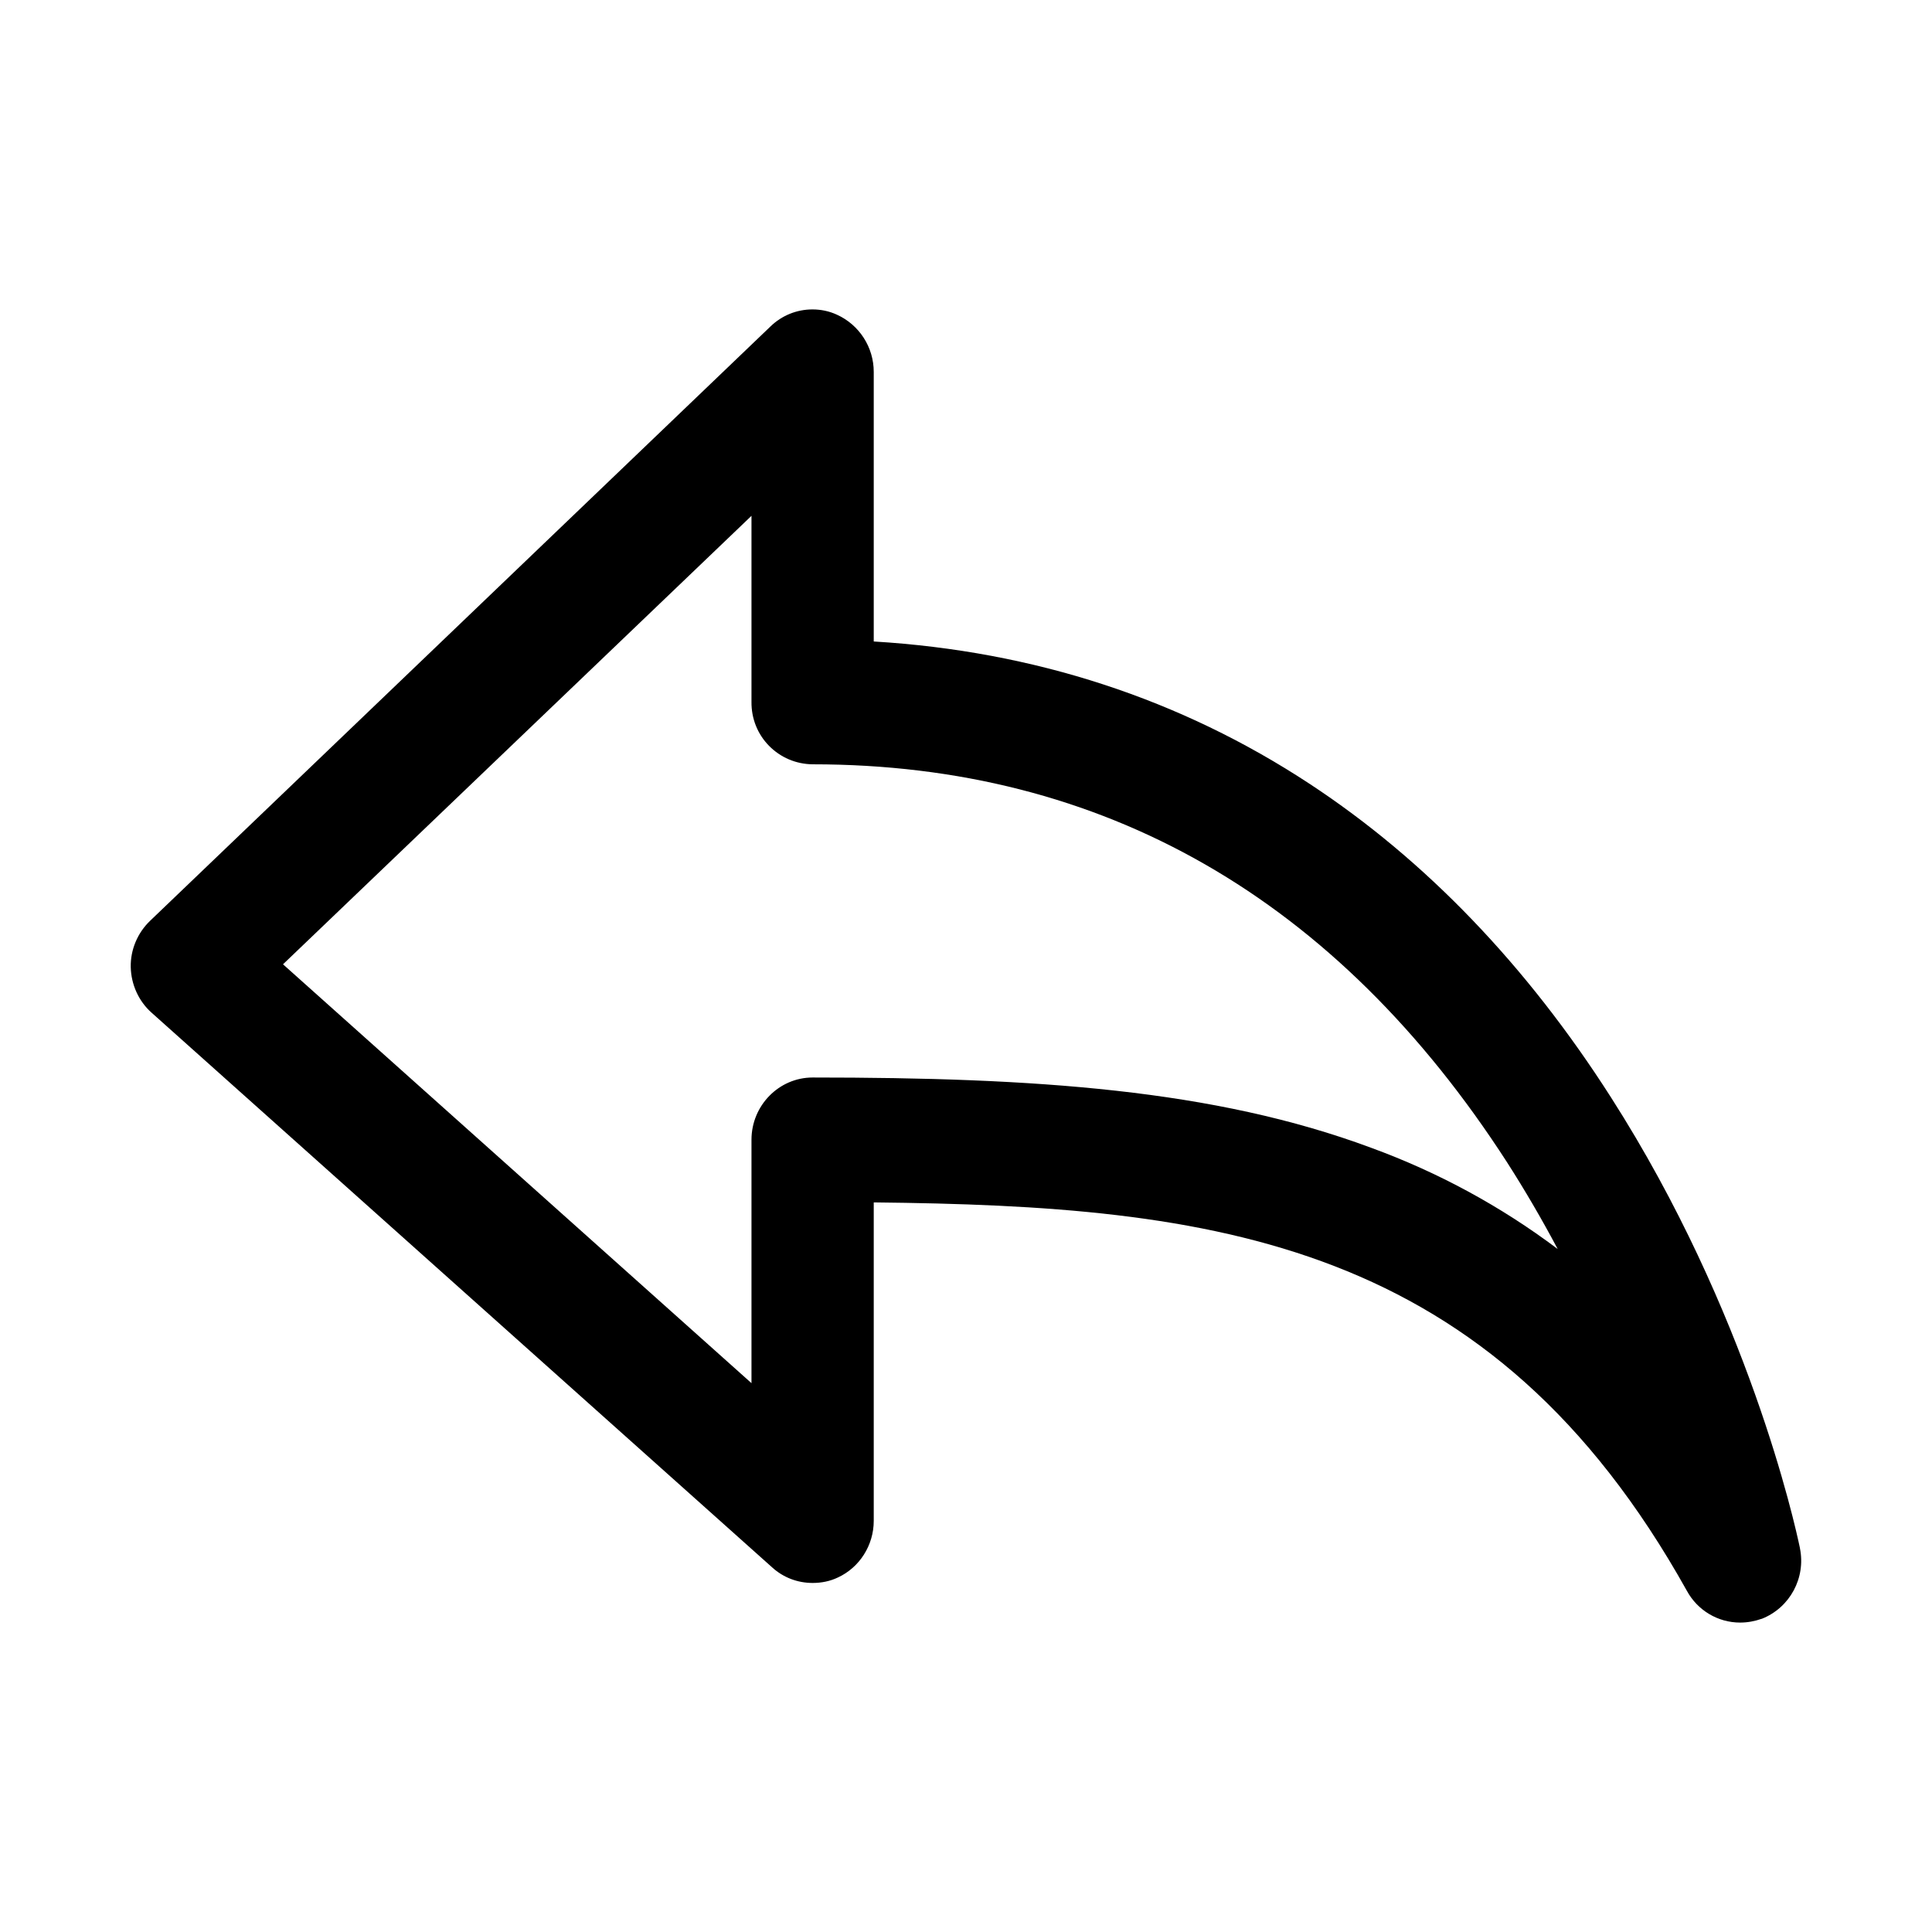 <svg t="1662349323757" class="icon" viewBox="0 0 1024 1024" version="1.1" xmlns="http://www.w3.org/2000/svg" p-id="4565"
  width="1em" height="1em">
  <path
    d="M922.3 860c-11.8 0-22.6-6.5-28.2-16.8-104-186.4-250.5-204-431-205.9v168.8c0 12.9-7.5 24.7-19 30-4.2 2-8.7 2.9-13.4 2.9-8 0-15.6-2.9-21.5-8.3L80.4 536.8c-6.9-6.1-10.9-15-11.1-24.2-0.2-9.2 3.6-18.2 10.3-24.6L408.4 173c6-5.8 13.9-9 22.2-9 4.5 0 8.9 0.9 13 2.8 11.9 5.4 19.5 17.3 19.5 30.3V340c85 5.1 162.7 30.5 231.1 75.5 61.3 40.3 115 96.2 159.7 166.2C926.6 695.4 951.4 808 954 820.5v0.1c3.2 15.7-5.3 31.5-20.2 37.4h-0.1c-3.7 1.3-7.5 2-11.4 2z m-524-126.9v-129c0-18.2 14.6-33 32.4-33 117.5 0 212.8 6.3 295.9 37.2 35.6 13 68.8 31 99 53.7-8.5-16-17.5-31.4-26.8-45.9-90.3-140-214.1-211-368.1-211-8.8-0.1-17-3.6-23.1-9.8-6.1-6.2-9.4-14.5-9.3-23.3V273.4L150 511.1l248.3 222z"
    p-id="4566"></path>
</svg>
